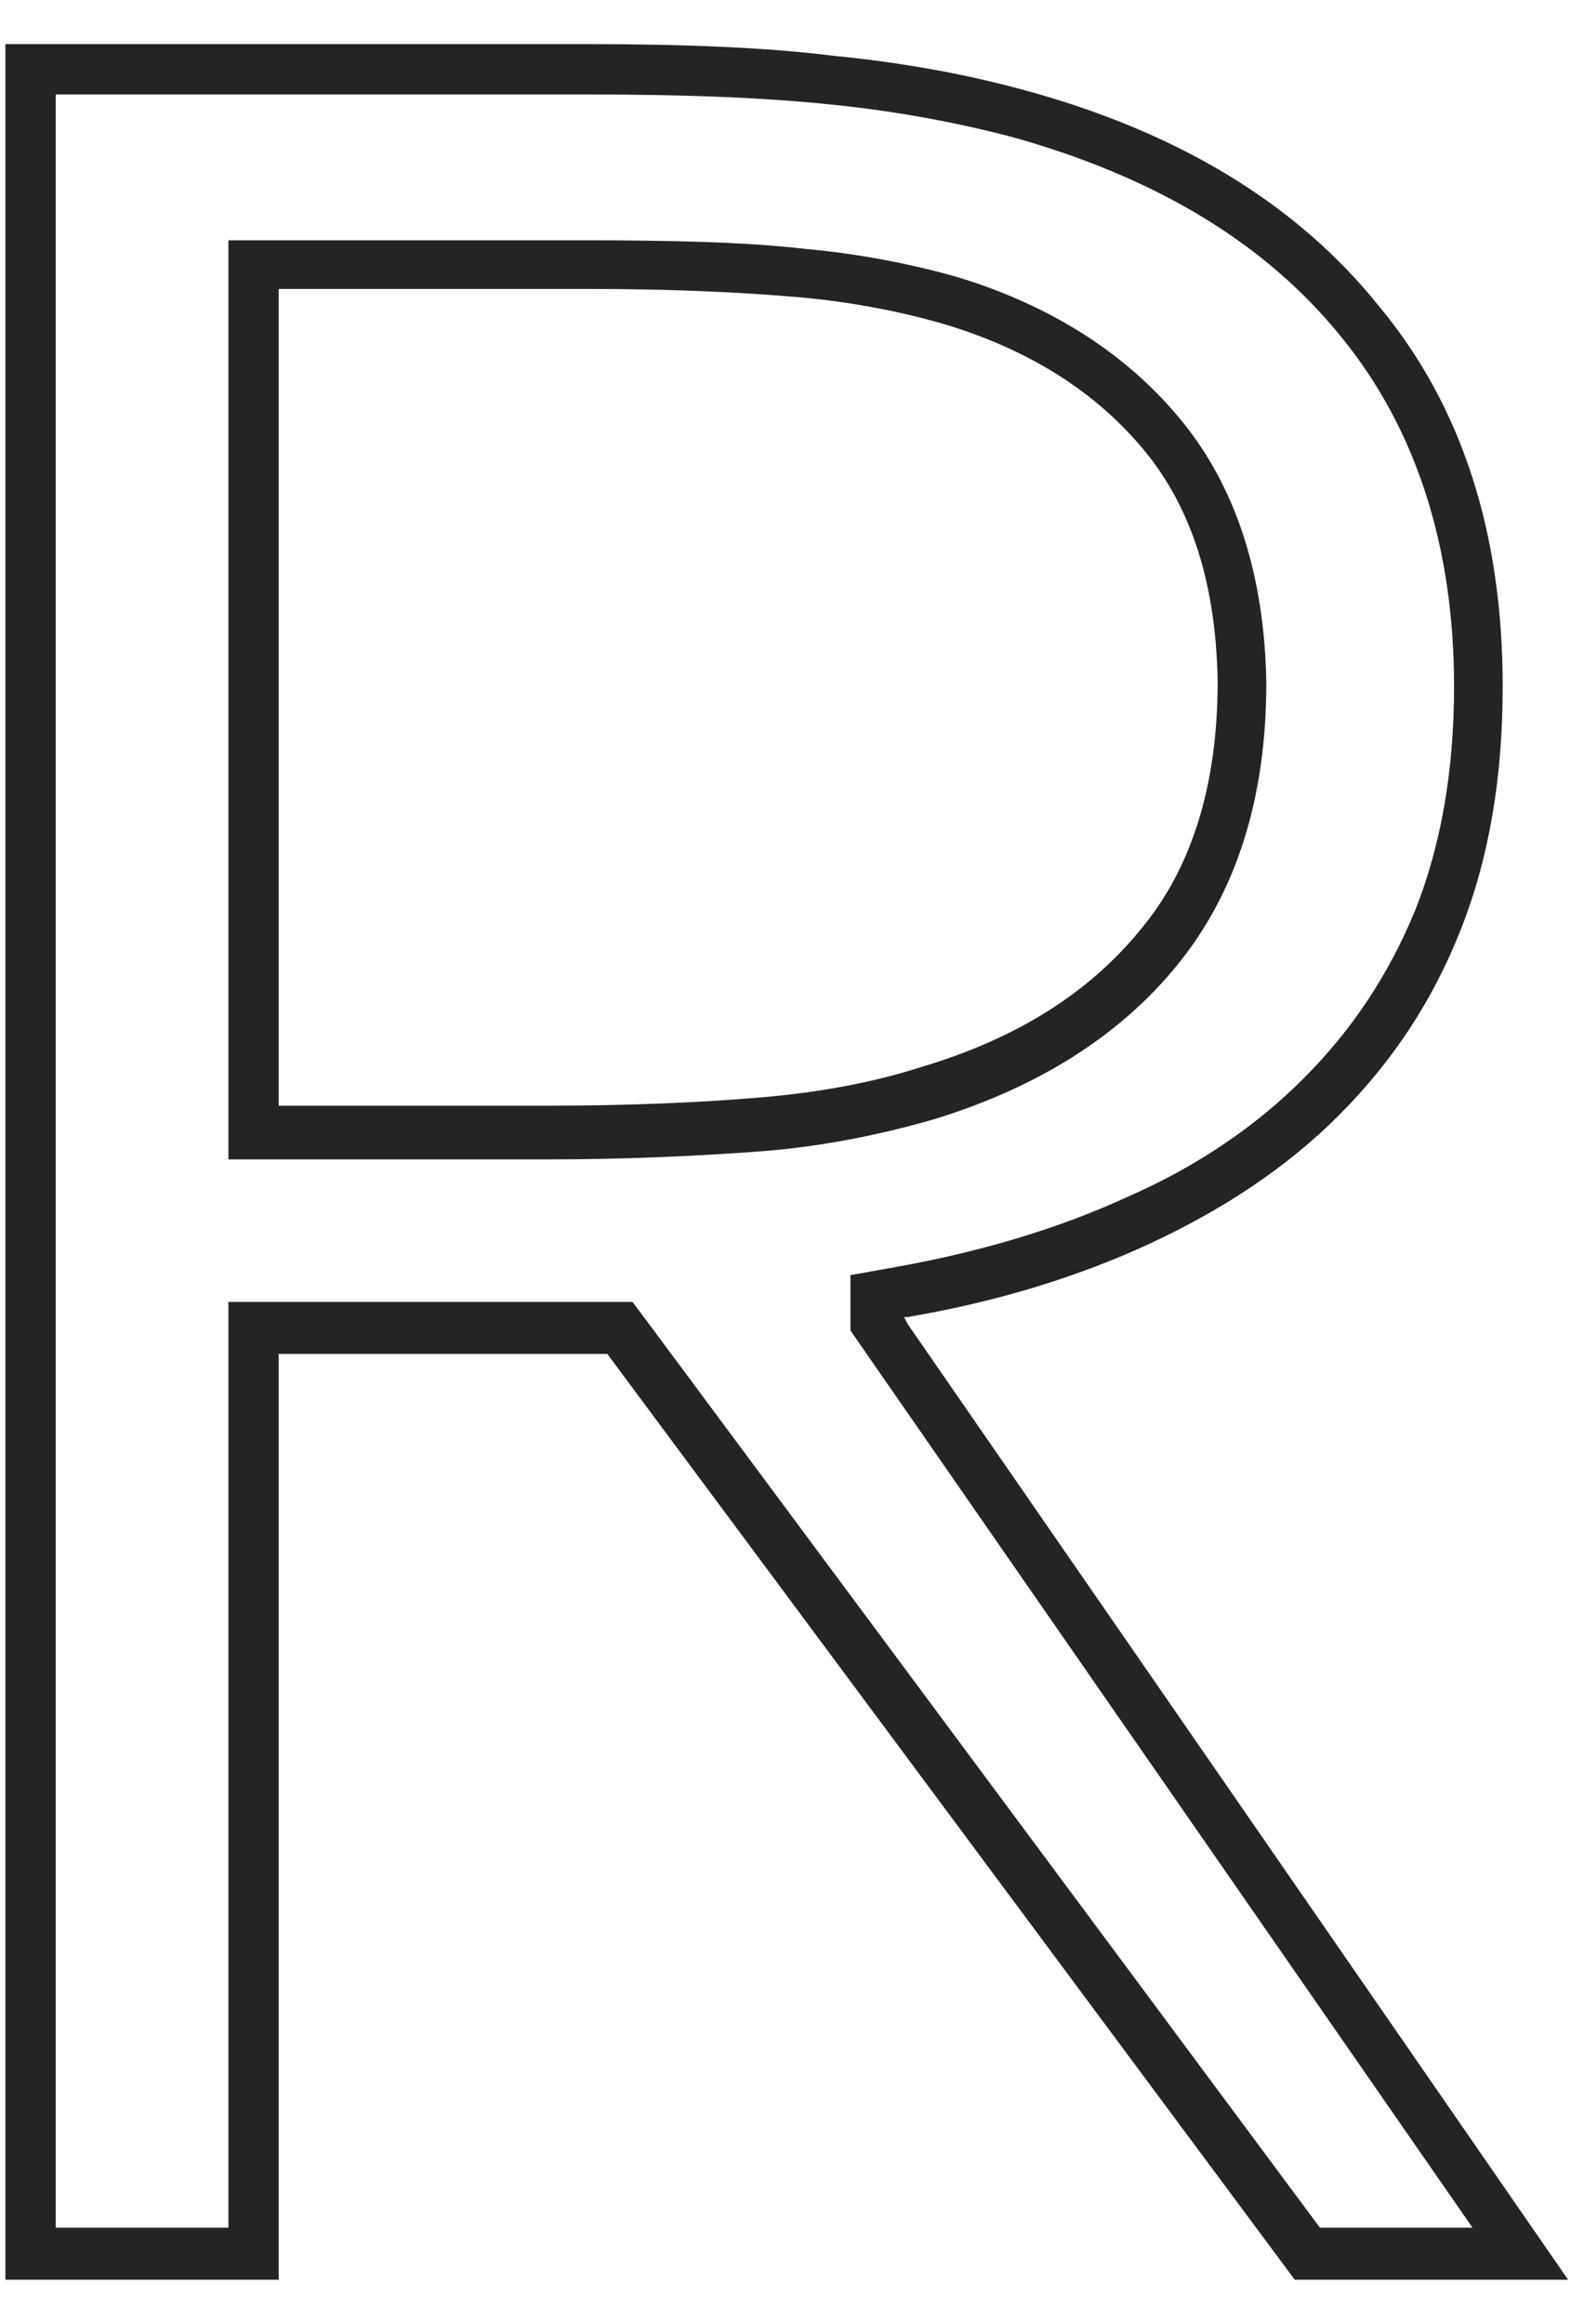 <svg width="30" height="44" viewBox="0 0 30 44" fill="none" xmlns="http://www.w3.org/2000/svg">
<path d="M11.09 1.788C12.995 1.788 14.519 1.851 15.726 1.978C16.996 2.105 18.14 2.327 19.124 2.582C21.887 3.344 23.983 4.614 25.412 6.392C26.809 8.107 27.539 10.33 27.539 12.998C27.539 14.617 27.285 16.014 26.809 17.221C26.301 18.46 25.602 19.508 24.681 20.428C23.792 21.318 22.681 22.08 21.379 22.651C20.077 23.255 18.584 23.699 16.996 23.985L16.107 24.144V25.192L16.393 25.605L27.889 42.181H24.999L12.265 25.033L11.979 24.652H11.502H5.278H4.326V25.605V42.181H1.055V1.788H11.09ZM4.326 21.953H5.278H10.359C11.852 21.953 13.249 21.889 14.488 21.794C15.631 21.699 16.71 21.476 17.695 21.191C19.664 20.587 21.22 19.603 22.299 18.269C23.411 16.904 23.983 15.125 23.983 12.934C23.951 10.902 23.411 9.219 22.363 7.948C21.347 6.71 19.918 5.789 18.14 5.249C17.25 4.995 16.266 4.804 15.218 4.709C14.106 4.582 12.709 4.55 11.09 4.55H5.278H4.326V5.503V21V21.953ZM11.09 0.835H0.102V43.166H5.278V25.636H11.502L24.522 43.166H29.699L17.187 25.065L17.123 24.938H17.187C18.87 24.652 20.426 24.176 21.791 23.541C23.157 22.905 24.364 22.111 25.348 21.127C26.364 20.111 27.126 18.968 27.666 17.602C28.206 16.237 28.46 14.712 28.46 12.998C28.46 10.108 27.698 7.694 26.11 5.789C24.554 3.852 22.299 2.486 19.346 1.692C18.298 1.407 17.091 1.184 15.79 1.057C14.519 0.898 12.963 0.835 11.09 0.835ZM5.278 21V5.471H11.121C12.741 5.471 14.075 5.535 15.154 5.63C16.202 5.725 17.123 5.916 17.885 6.138C19.473 6.615 20.744 7.408 21.664 8.52C22.585 9.631 23.03 11.092 23.062 12.902C23.062 14.839 22.585 16.427 21.601 17.602C20.616 18.809 19.251 19.666 17.441 20.206C16.552 20.492 15.536 20.683 14.424 20.778C13.312 20.873 11.947 20.936 10.359 20.936H5.278V21Z" fill="#242424"/>
</svg>
